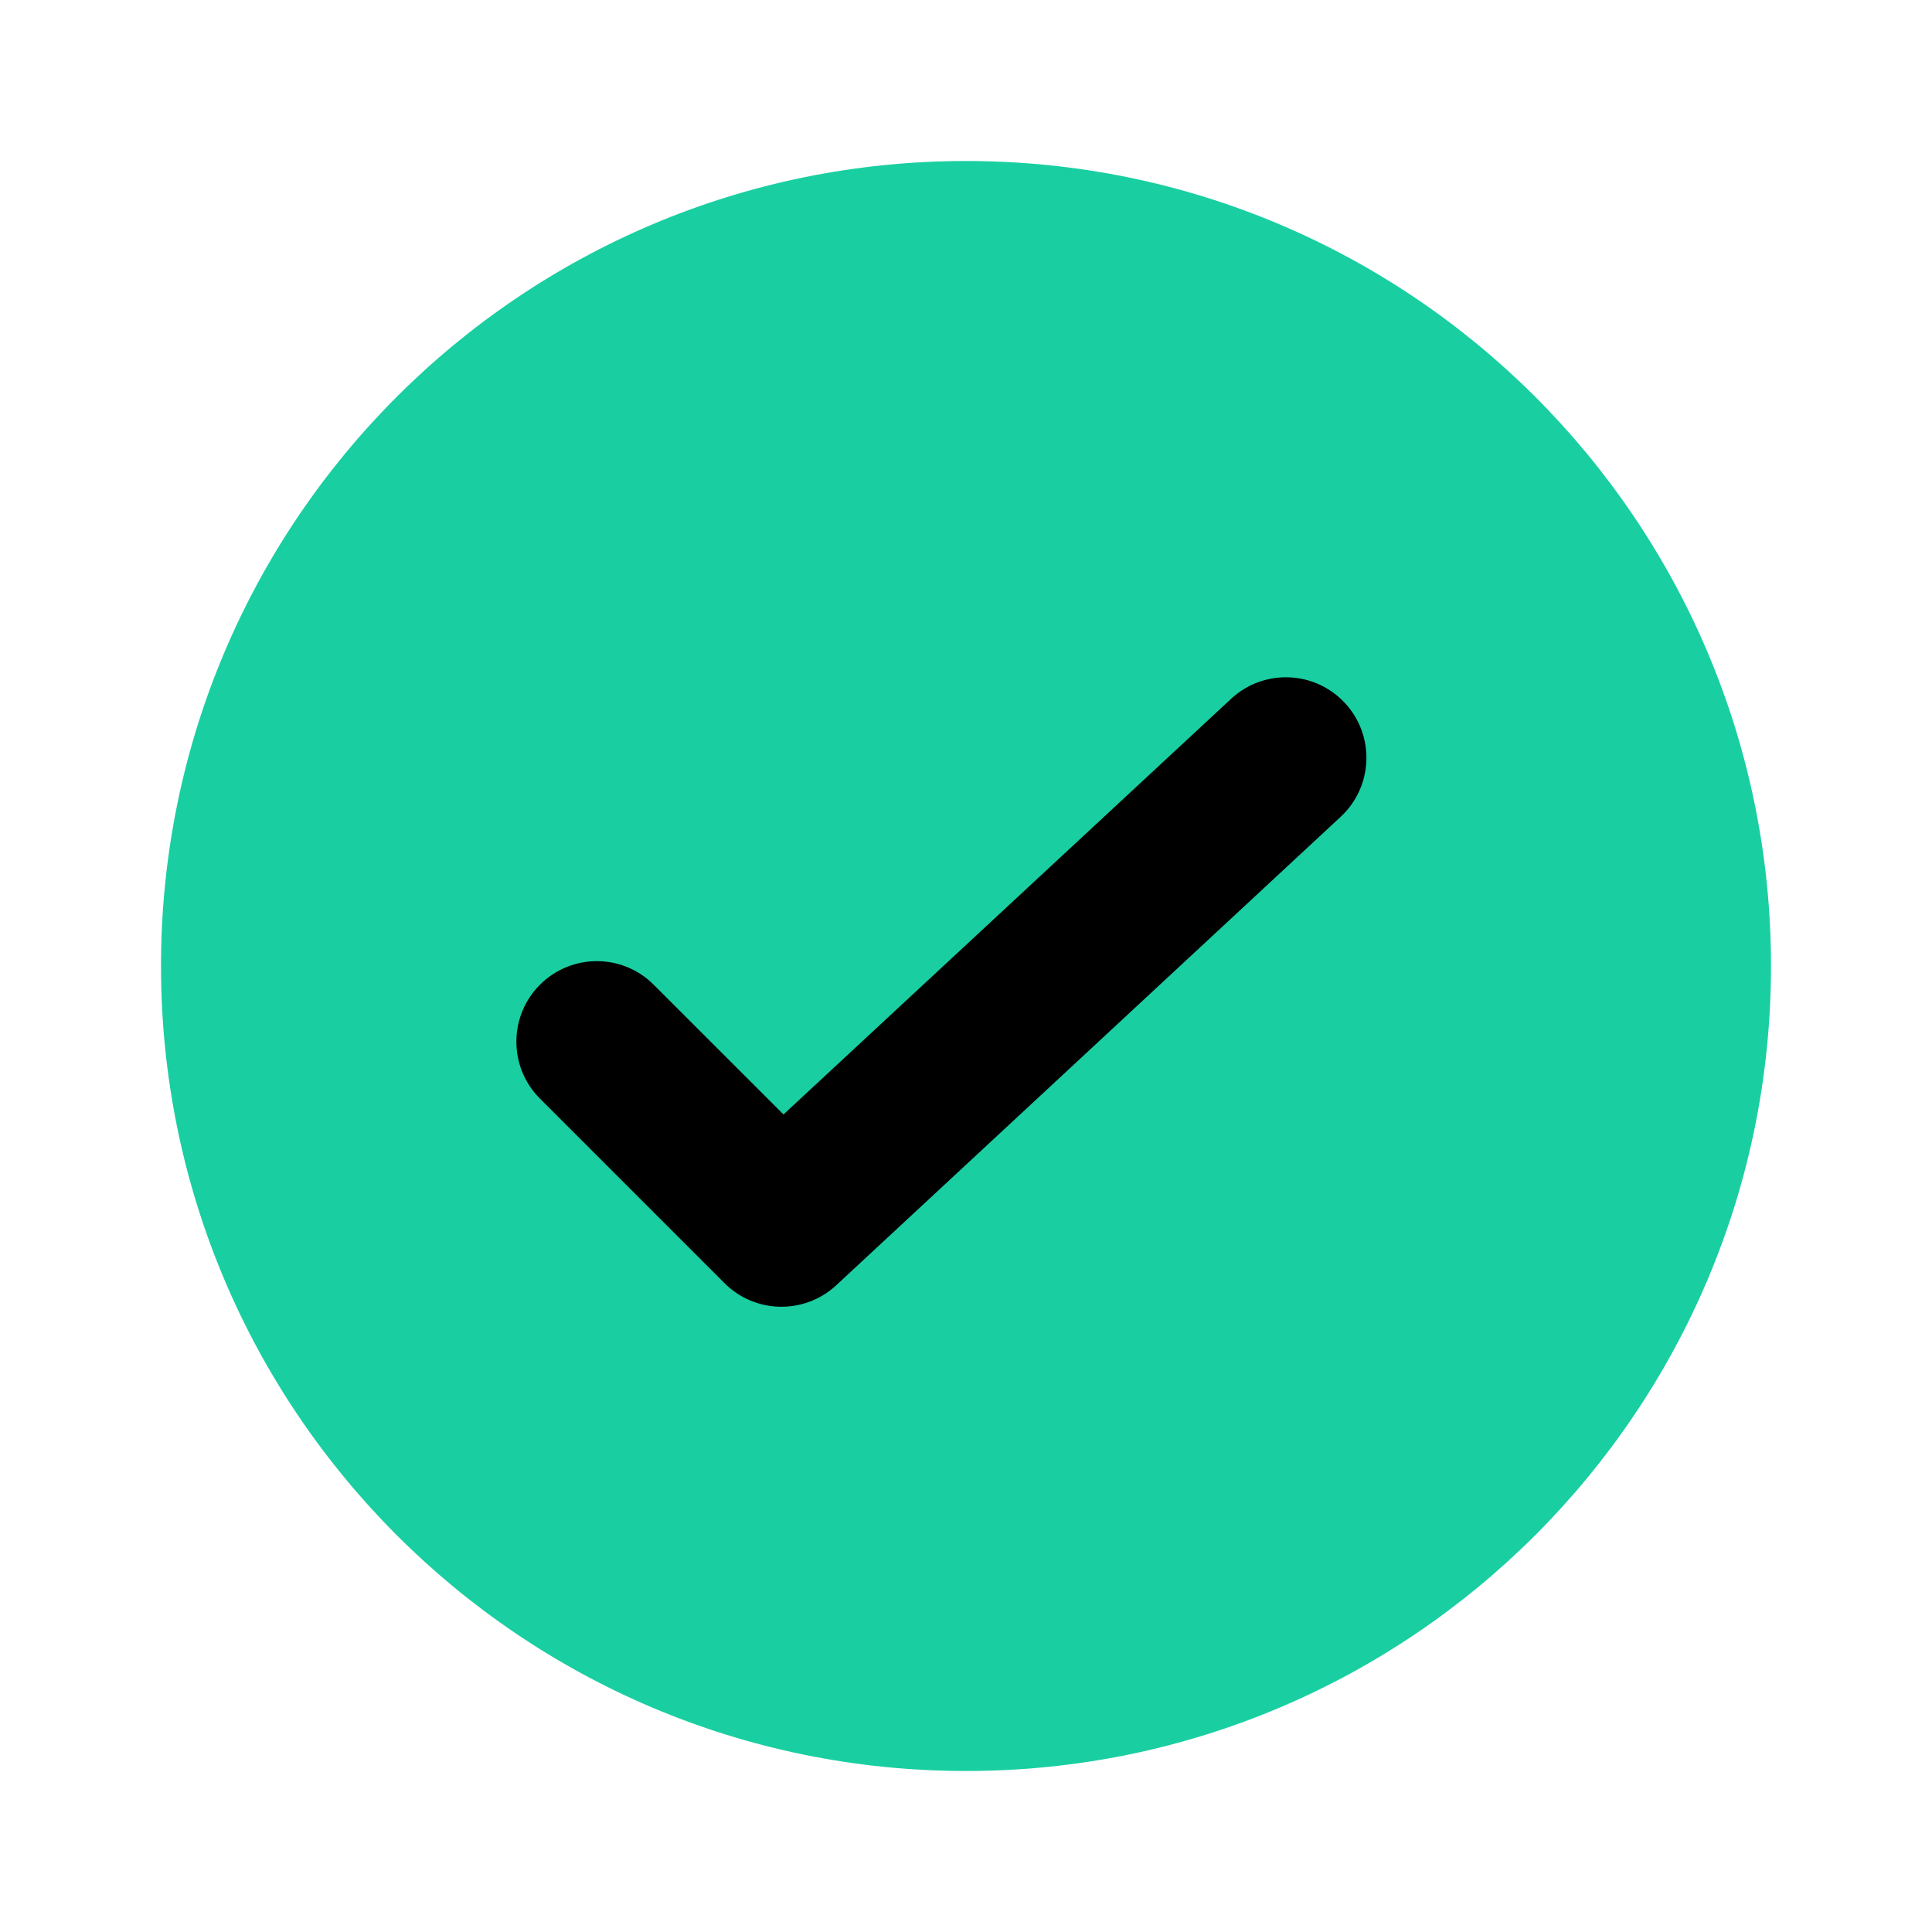 <svg width="24" height="24" viewBox="0 0 24 24" fill="none" xmlns="http://www.w3.org/2000/svg">
<g id="Icon">
<circle id="Ellipse 50" cx="12" cy="12" r="9" fill="#19CFA2"/>
<path id="Ellipse 46 (Stroke)" fill-rule="evenodd" clip-rule="evenodd" d="M12 20C16.418 20 20 16.418 20 12C20 7.582 16.418 4 12 4C7.582 4 4 7.582 4 12C4 16.418 7.582 20 12 20ZM12 22C17.523 22 22 17.523 22 12C22 6.477 17.523 2 12 2C6.477 2 2 6.477 2 12C2 17.523 6.477 22 12 22Z" fill="#19CFA2"/>
<path id="Vector 36 (Stroke)" fill-rule="evenodd" clip-rule="evenodd" d="M16.707 8.733C17.083 9.137 17.059 9.77 16.655 10.146L10.388 15.966C9.993 16.332 9.38 16.32 9 15.94L6.707 13.647C6.317 13.257 6.317 12.623 6.707 12.233C7.098 11.842 7.731 11.842 8.121 12.233L9.733 13.844L15.294 8.68C15.699 8.305 16.331 8.328 16.707 8.733Z" fill="currentColor"/>
</g>
</svg>
